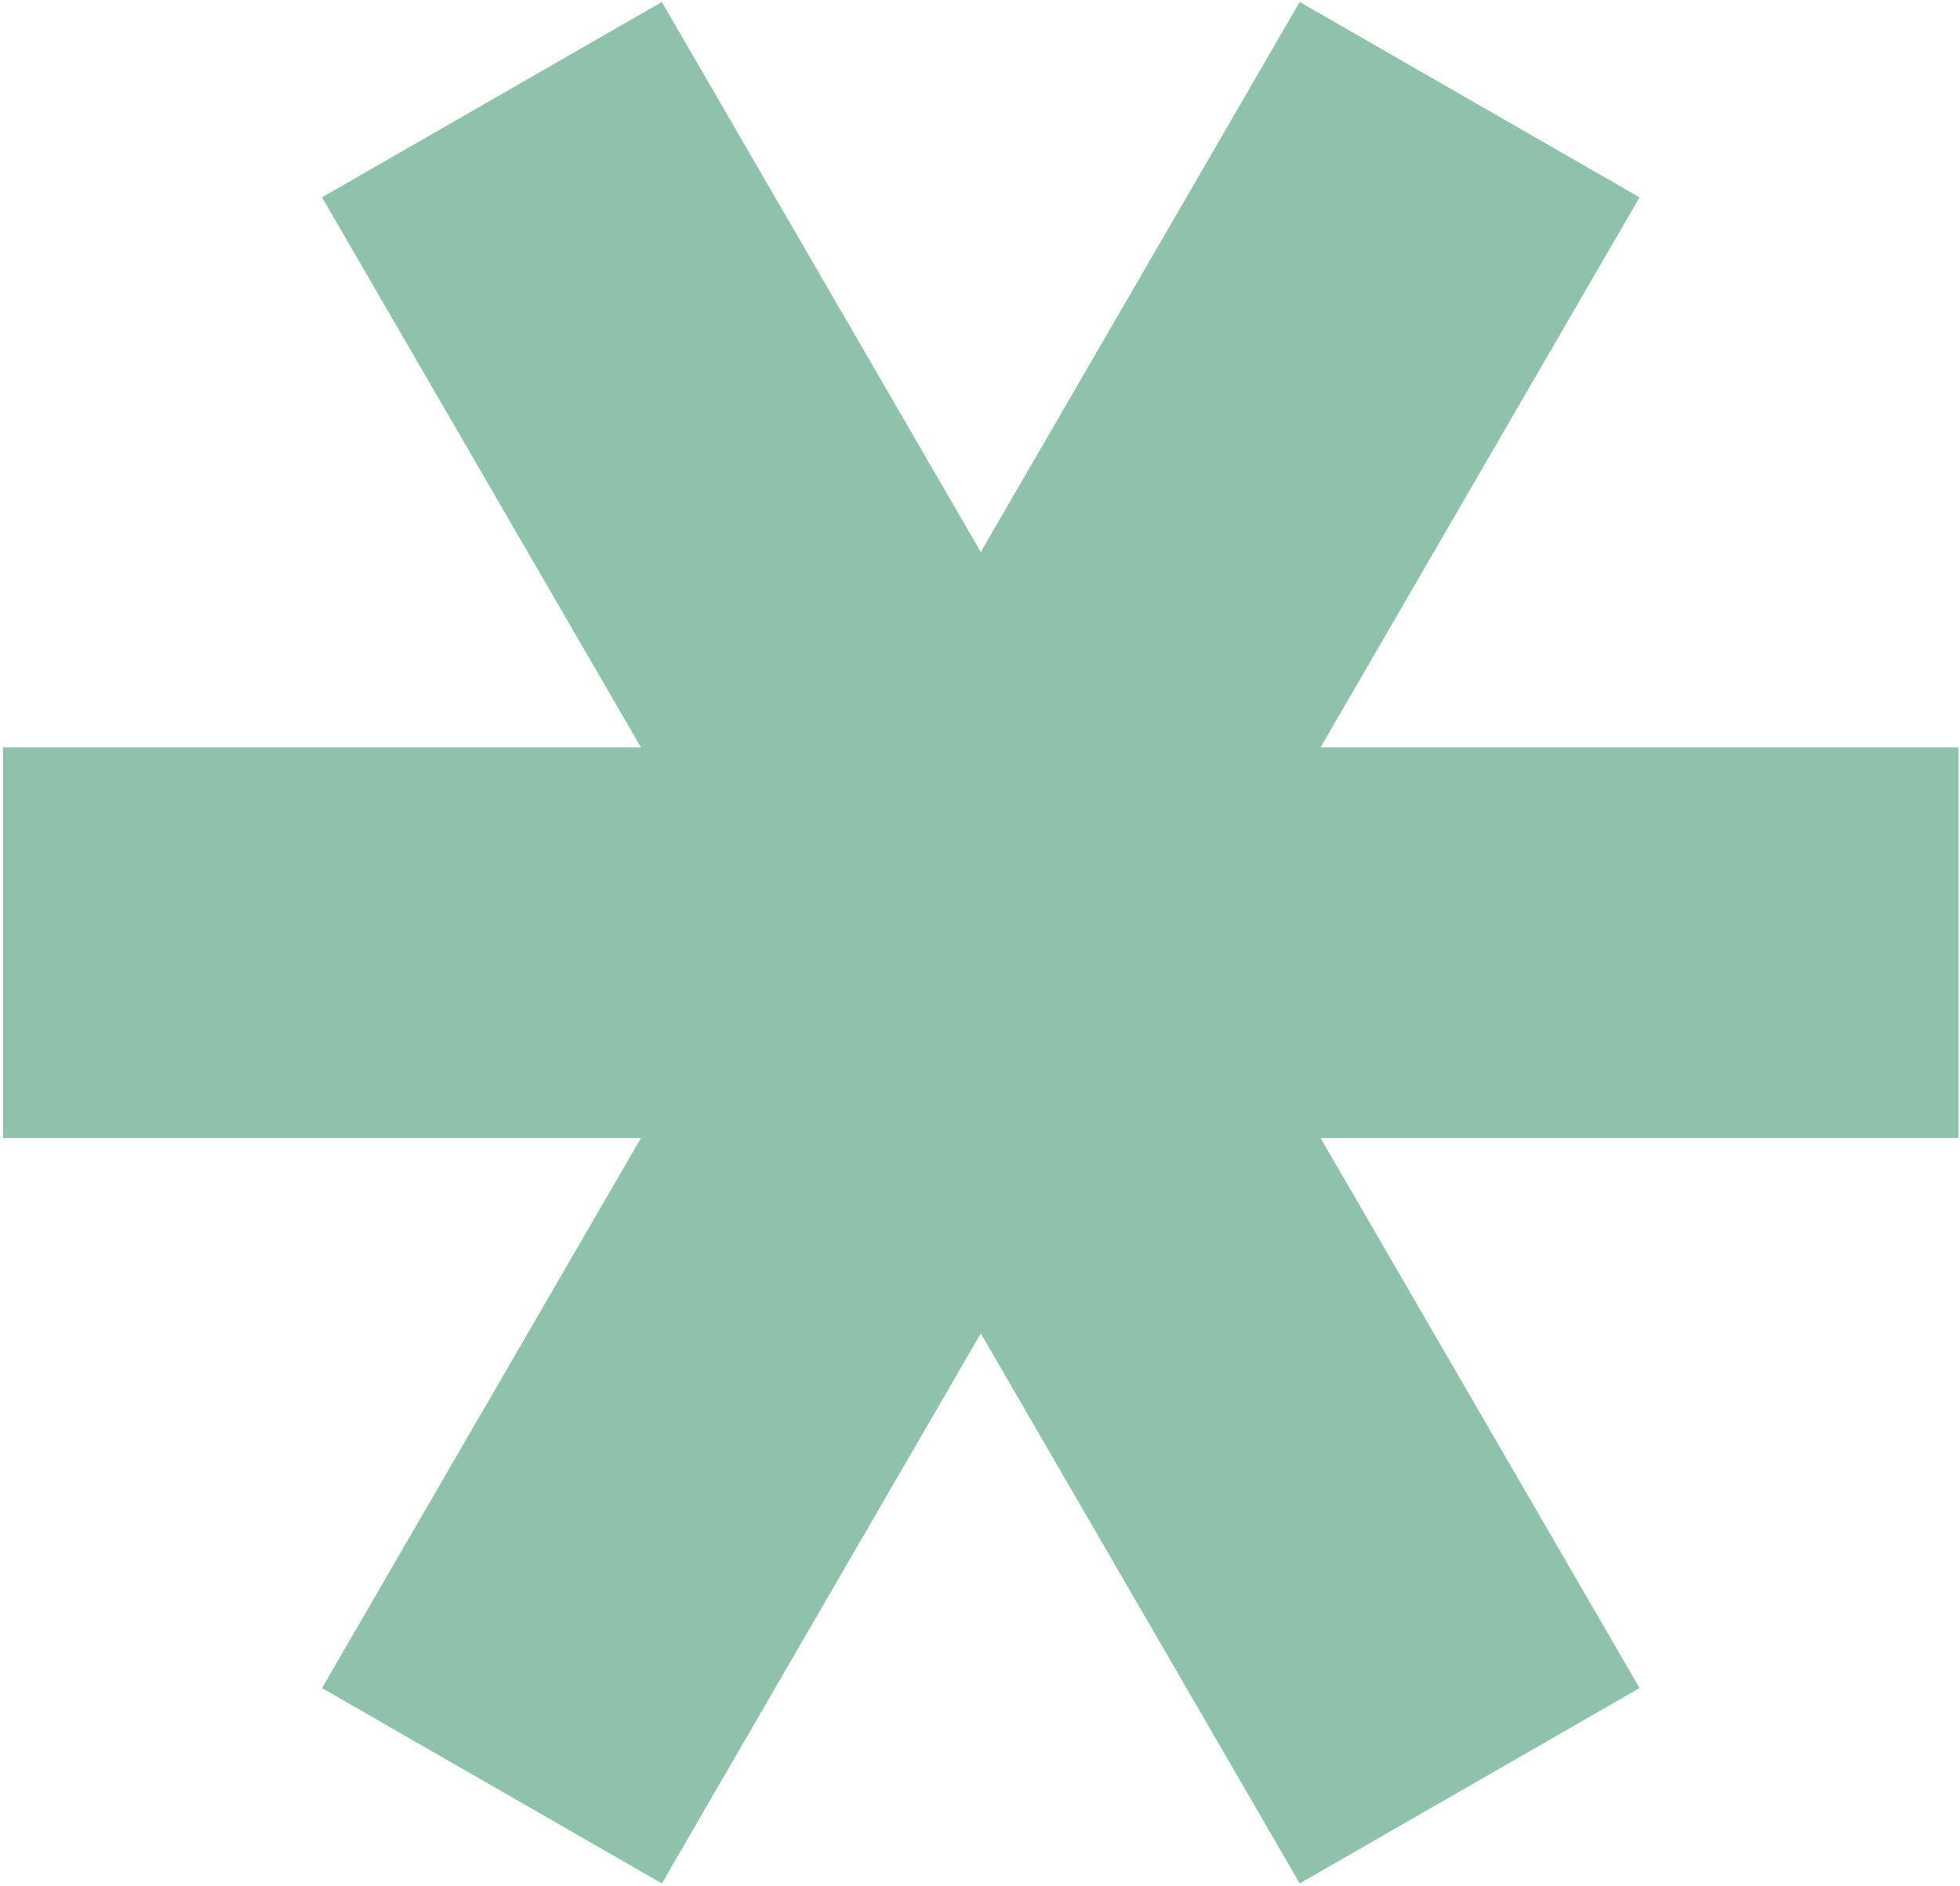 <svg viewBox="0 0 106 102" id="svg9894454252"><path d="M 34.665 61.558 L 17.416 91.309 L 35.794 101.875 L 53.043 72.124 L 70.291 101.875 L 88.669 91.309 L 71.42 61.558 L 105.918 61.558 L 105.918 40.425 L 71.42 40.425 L 88.669 10.674 L 70.291 0.108 L 53.043 29.859 L 35.794 0.108 L 17.416 10.674 L 34.665 40.425 L 0.167 40.425 L 0.167 61.558 Z" fill="rgb(143, 194, 171) /* {&quot;name&quot;:&quot;Primary 3 - Accent&quot;} */"></path></svg>